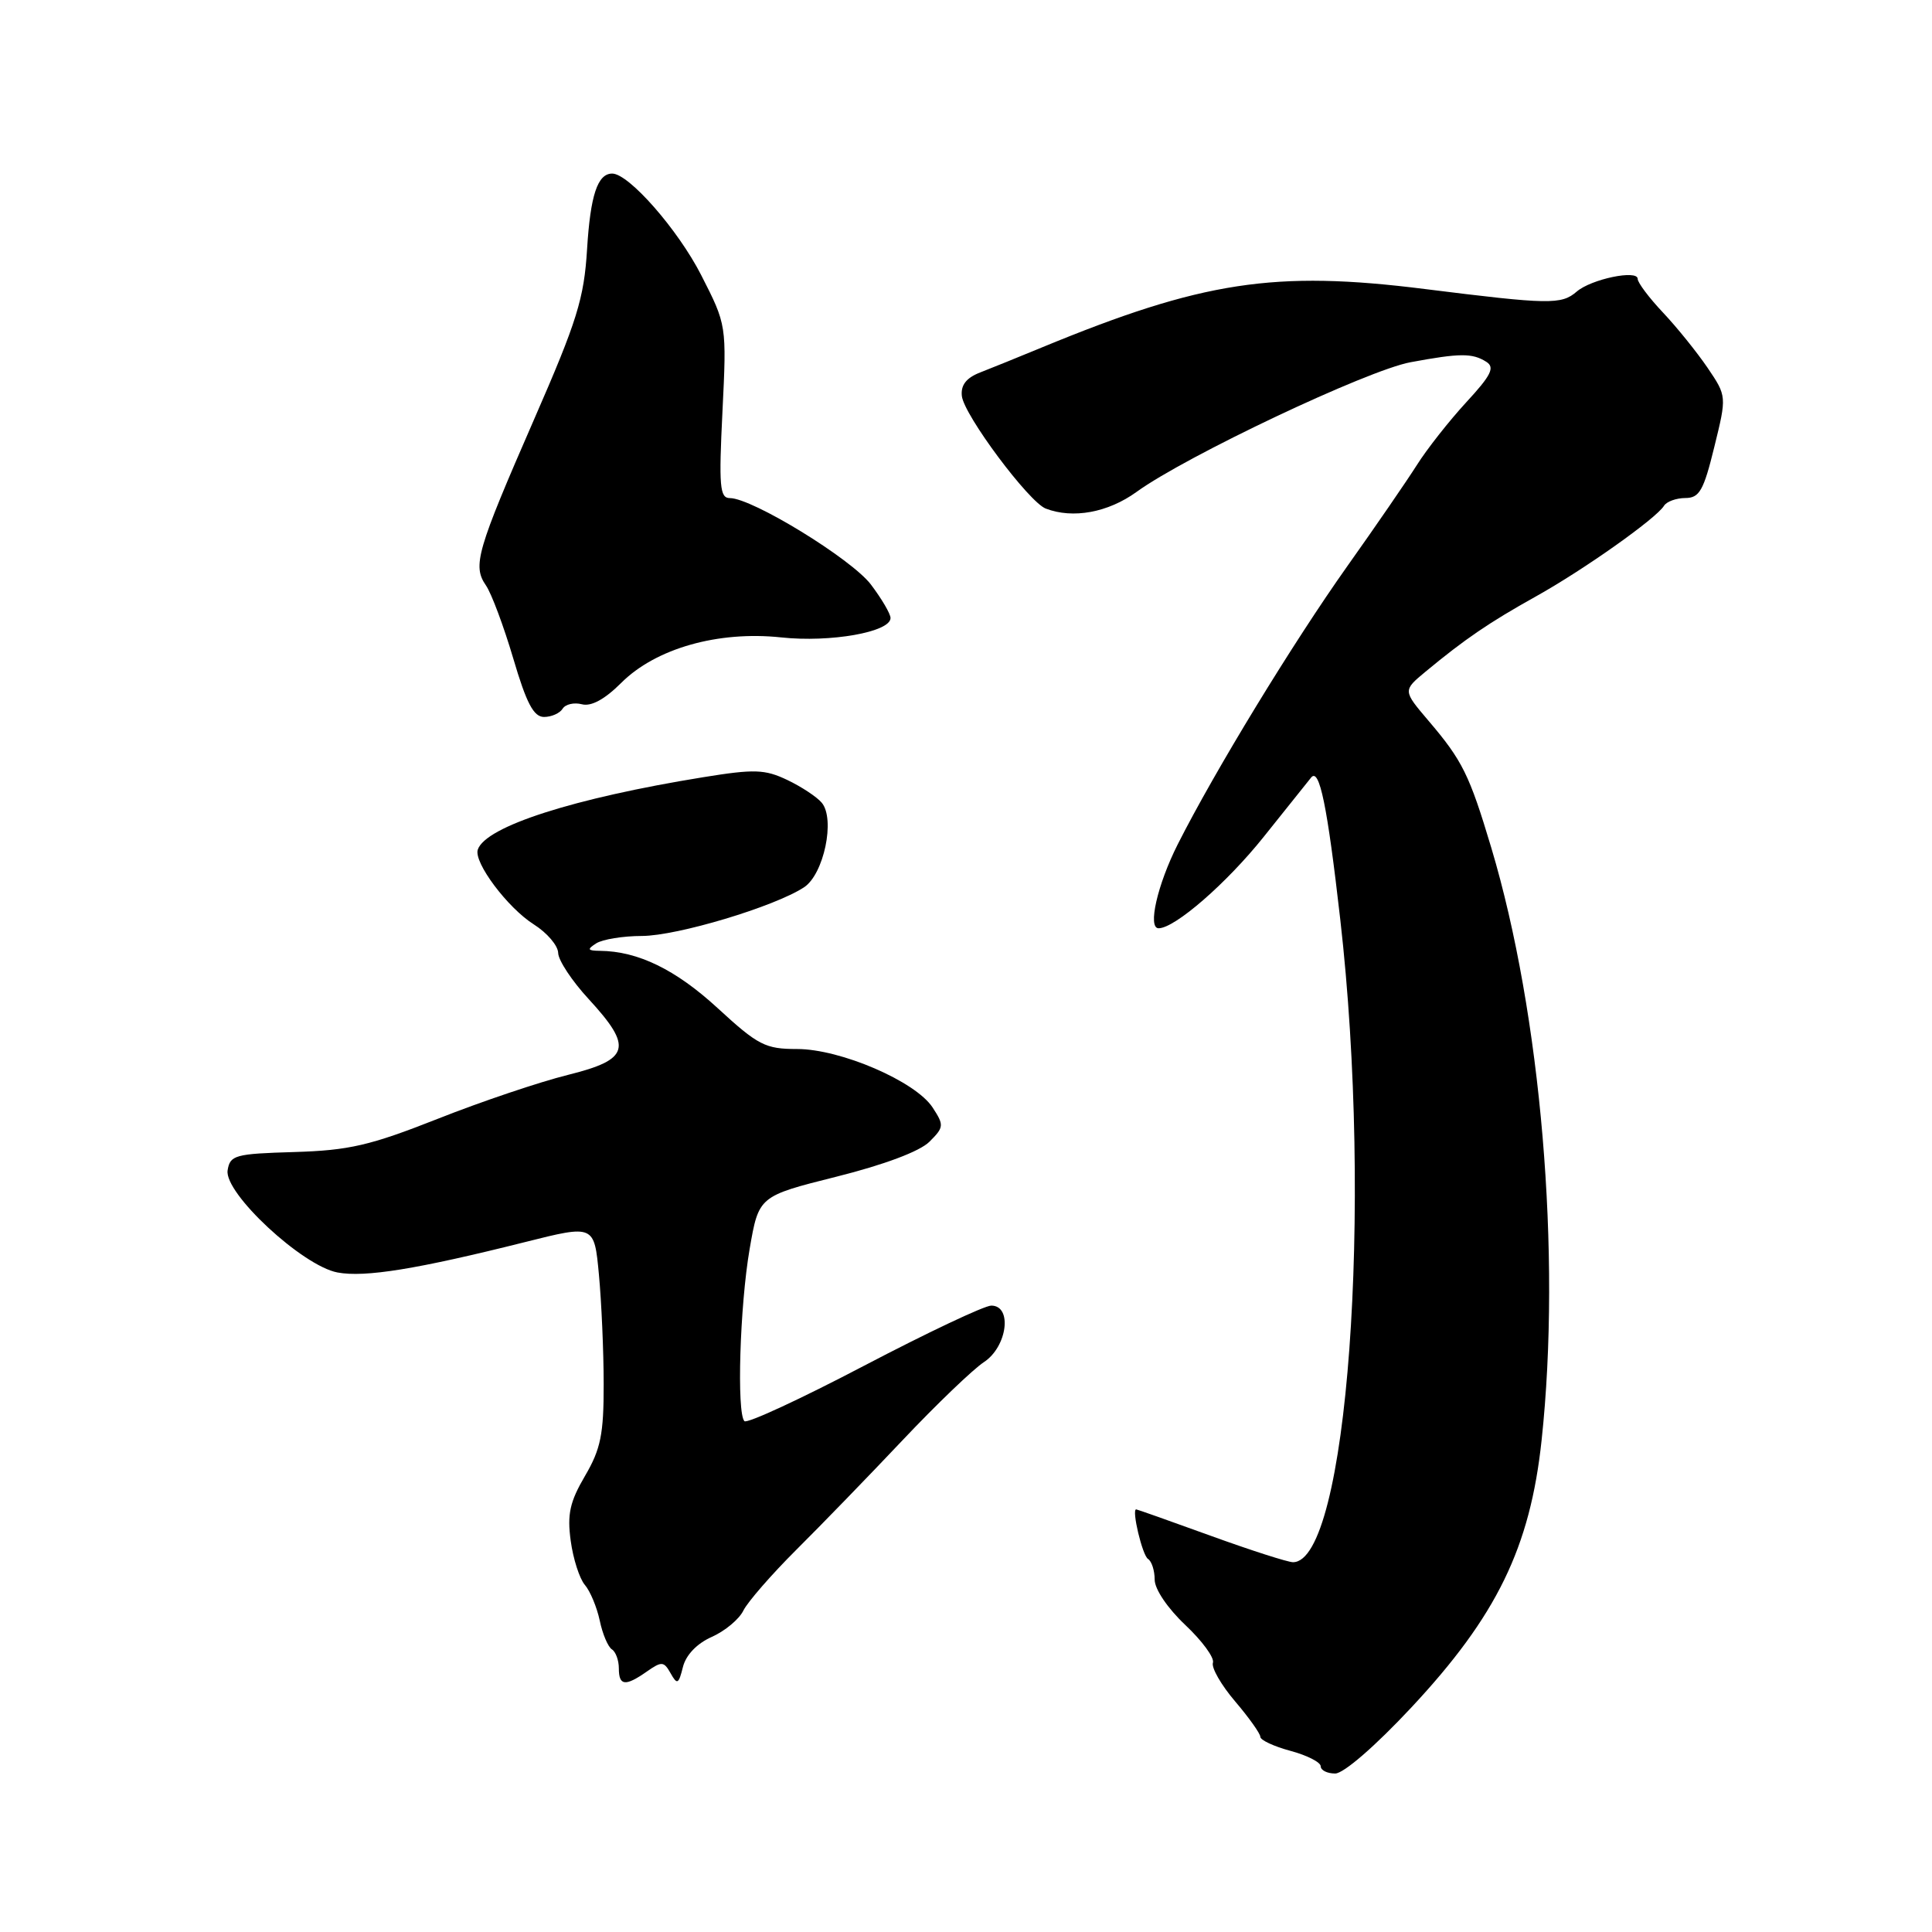 <?xml version="1.0" encoding="UTF-8" standalone="no"?>
<!DOCTYPE svg PUBLIC "-//W3C//DTD SVG 1.1//EN" "http://www.w3.org/Graphics/SVG/1.1/DTD/svg11.dtd" >
<svg xmlns="http://www.w3.org/2000/svg" xmlns:xlink="http://www.w3.org/1999/xlink" version="1.1" viewBox="0 0 256 256">
 <g >
 <path fill="currentColor"
d=" M 187.01 226.25 C 198.33 214.13 202.75 205.06 204.27 190.84 C 206.91 166.24 204.20 134.38 197.60 112.32 C 194.70 102.64 193.78 100.78 189.28 95.50 C 185.88 91.50 185.88 91.50 188.89 89.00 C 194.13 84.66 197.33 82.48 203.48 79.05 C 209.84 75.51 219.43 68.72 220.49 67.02 C 220.83 66.46 222.10 66.00 223.31 65.99 C 225.18 65.99 225.74 65.01 227.15 59.24 C 228.81 52.50 228.81 52.50 226.26 48.73 C 224.85 46.66 222.20 43.37 220.35 41.41 C 218.51 39.46 217.00 37.45 217.00 36.95 C 217.00 35.70 210.84 36.98 208.92 38.64 C 206.89 40.39 205.28 40.36 188.82 38.30 C 168.89 35.79 159.31 37.26 138.00 46.06 C 134.97 47.31 131.31 48.80 129.86 49.36 C 128.04 50.07 127.29 51.03 127.45 52.47 C 127.72 54.99 136.33 66.53 138.57 67.39 C 142.17 68.77 146.81 67.92 150.60 65.18 C 157.14 60.44 181.16 49.07 186.89 48.00 C 193.46 46.78 195.09 46.77 196.94 47.94 C 198.11 48.68 197.60 49.72 194.28 53.31 C 192.02 55.77 189.07 59.51 187.73 61.64 C 186.38 63.76 182.25 69.78 178.54 75.00 C 171.29 85.23 160.98 102.13 156.05 111.89 C 153.36 117.23 152.04 123.00 153.52 123.00 C 155.68 123.00 162.57 117.00 167.46 110.87 C 170.70 106.82 173.52 103.29 173.73 103.03 C 174.83 101.67 175.87 106.73 177.59 121.81 C 181.96 160.09 178.52 207.00 171.33 207.00 C 170.65 207.00 165.75 205.43 160.43 203.50 C 155.11 201.57 150.67 200.00 150.55 200.00 C 149.92 200.00 151.37 206.11 152.12 206.57 C 152.60 206.87 153.00 208.10 153.00 209.31 C 153.00 210.58 154.72 213.11 157.06 215.32 C 159.29 217.42 160.94 219.67 160.72 220.32 C 160.49 220.97 161.81 223.27 163.65 225.43 C 165.49 227.59 167.00 229.71 167.00 230.14 C 167.00 230.57 168.80 231.41 171.00 232.00 C 173.20 232.59 175.00 233.51 175.00 234.04 C 175.00 234.57 175.86 235.00 176.92 235.00 C 178.04 235.00 182.23 231.37 187.01 226.25 Z  M 85.72 221.48 C 87.68 220.11 87.97 220.13 88.86 221.72 C 89.73 223.27 89.92 223.18 90.49 220.89 C 90.89 219.29 92.35 217.77 94.31 216.90 C 96.05 216.13 97.94 214.56 98.50 213.41 C 99.07 212.26 102.22 208.64 105.51 205.36 C 108.81 202.08 115.15 195.54 119.62 190.81 C 124.09 186.08 128.93 181.44 130.37 180.49 C 133.47 178.46 134.18 173.00 131.35 173.00 C 130.44 173.00 122.86 176.59 114.49 180.97 C 106.12 185.36 98.99 188.66 98.64 188.31 C 97.60 187.26 98.03 173.05 99.33 165.50 C 100.54 158.50 100.54 158.50 110.82 155.92 C 117.17 154.33 121.88 152.56 123.15 151.29 C 125.09 149.36 125.11 149.10 123.57 146.74 C 121.30 143.28 111.37 139.00 105.62 139.00 C 101.40 139.00 100.45 138.51 95.08 133.57 C 89.53 128.47 84.54 126.04 79.50 125.99 C 77.84 125.97 77.76 125.80 79.00 125.00 C 79.83 124.47 82.56 124.02 85.07 124.02 C 89.76 124.00 102.62 120.14 106.54 117.57 C 109.16 115.85 110.70 108.55 108.89 106.37 C 108.25 105.60 106.19 104.24 104.32 103.35 C 101.34 101.93 99.95 101.89 93.21 102.98 C 76.02 105.76 64.33 109.51 63.31 112.58 C 62.74 114.27 67.28 120.32 70.75 122.50 C 72.49 123.60 73.94 125.30 73.96 126.27 C 73.98 127.25 75.80 130.00 78.00 132.38 C 83.90 138.79 83.47 140.39 75.25 142.43 C 71.54 143.35 63.78 145.96 58.00 148.25 C 49.03 151.79 46.26 152.43 39.00 152.65 C 31.13 152.88 30.48 153.06 30.16 155.08 C 29.70 158.10 40.06 167.73 44.72 168.61 C 48.36 169.29 55.24 168.18 69.62 164.57 C 78.74 162.28 78.74 162.28 79.36 168.89 C 79.70 172.53 79.99 179.06 79.99 183.41 C 80.00 190.04 79.60 192.01 77.52 195.56 C 75.51 198.99 75.14 200.64 75.62 204.15 C 75.94 206.54 76.79 209.18 77.49 210.00 C 78.20 210.82 79.09 212.96 79.47 214.74 C 79.84 216.52 80.57 218.23 81.08 218.55 C 81.58 218.86 82.00 219.99 82.00 221.06 C 82.00 223.40 82.85 223.49 85.72 221.48 Z  M 74.55 93.91 C 74.92 93.31 76.07 93.05 77.11 93.32 C 78.34 93.64 80.14 92.66 82.31 90.49 C 86.88 85.92 95.15 83.57 103.51 84.46 C 110.03 85.16 118.00 83.75 118.00 81.89 C 118.00 81.33 116.82 79.33 115.39 77.44 C 112.79 74.04 99.67 66.00 96.71 66.00 C 95.37 66.00 95.24 64.45 95.73 54.53 C 96.29 43.07 96.29 43.07 92.90 36.43 C 89.82 30.41 83.32 23.00 81.12 23.00 C 79.18 23.00 78.23 25.87 77.79 33.02 C 77.39 39.55 76.47 42.52 70.79 55.52 C 63.16 73.00 62.59 74.96 64.39 77.57 C 65.12 78.63 66.75 82.99 68.01 87.25 C 69.76 93.19 70.71 95.00 72.09 95.00 C 73.07 95.00 74.18 94.51 74.55 93.91 Z "/>
</g>
</svg>